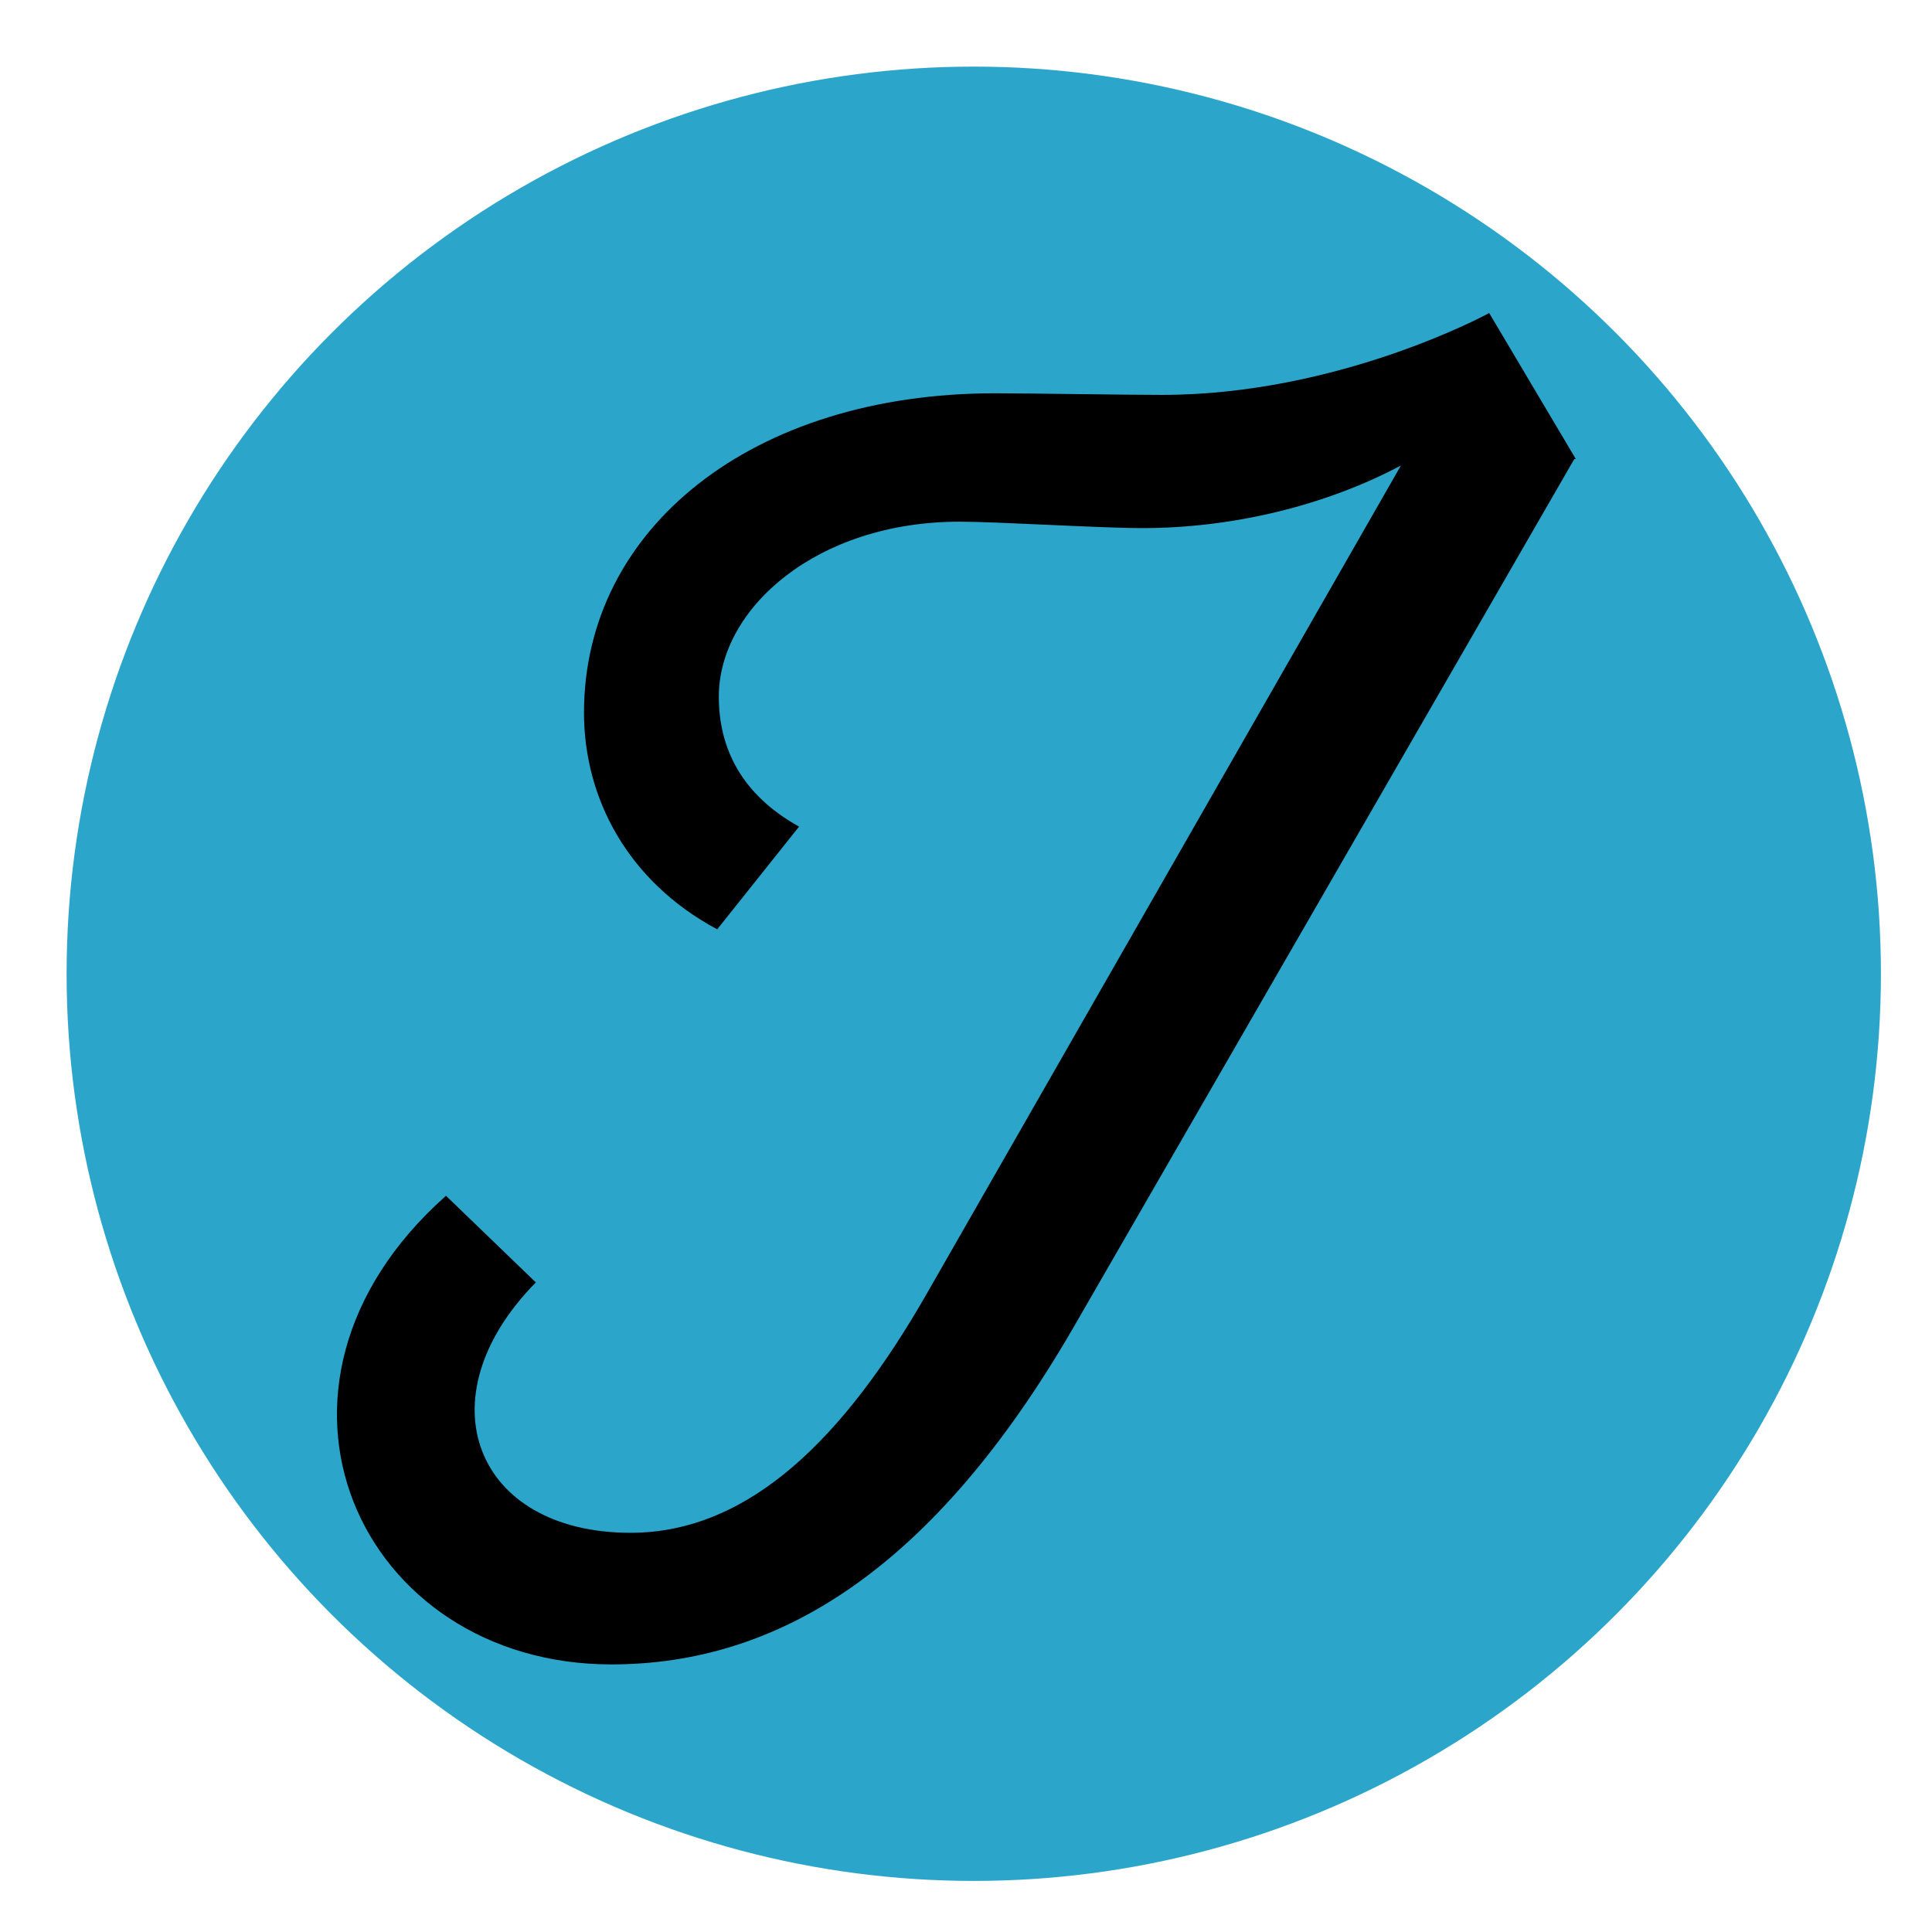 <?xml version="1.0" encoding="utf-8"?>
<!-- Generator: Adobe Illustrator 16.0.0, SVG Export Plug-In . SVG Version: 6.00 Build 0)  -->
<!DOCTYPE svg PUBLIC "-//W3C//DTD SVG 1.1//EN" "http://www.w3.org/Graphics/SVG/1.1/DTD/svg11.dtd">
<svg version="1.1" id="Layer_1" xmlns="http://www.w3.org/2000/svg" xmlns:xlink="http://www.w3.org/1999/xlink" x="0px" y="0px"
	 width="276.864px" height="276.864px" viewBox="0 0 276.864 276.864" enable-background="new 0 0 276.864 276.864"
	 xml:space="preserve">
<circle fill="#2BA6CA" cx="139.545" cy="139.545" r="130"/>
<g>
	<path d="M76.79,183.778c-16.33,16.56-8.74,35.879,13.57,35.879c17.25,0,30.819-14.029,42.319-34.039l68.079-118.908
		c-10.811,5.75-24.149,8.97-37.029,8.97c-6.21,0-20.7-0.92-26.22-0.92c-20.47,0-34.5,12.419-34.5,25.069
		c0,7.36,3.22,14.03,11.5,18.629l-11.73,14.72c-12.88-6.899-19.09-18.859-19.09-31.049c0-26.449,24.15-45.769,58.879-45.769
		c5.061,0,18.63,0.23,23.92,0.23c25.529,0,46.919-11.73,46.919-11.73l12.42,20.93h-0.23l-71.759,124.428
		c-20.239,34.959-42.549,48.299-66.238,48.299c-36.109,0-54.509-39.789-23.689-67.158L76.79,183.778z"/>
</g>
</svg>
